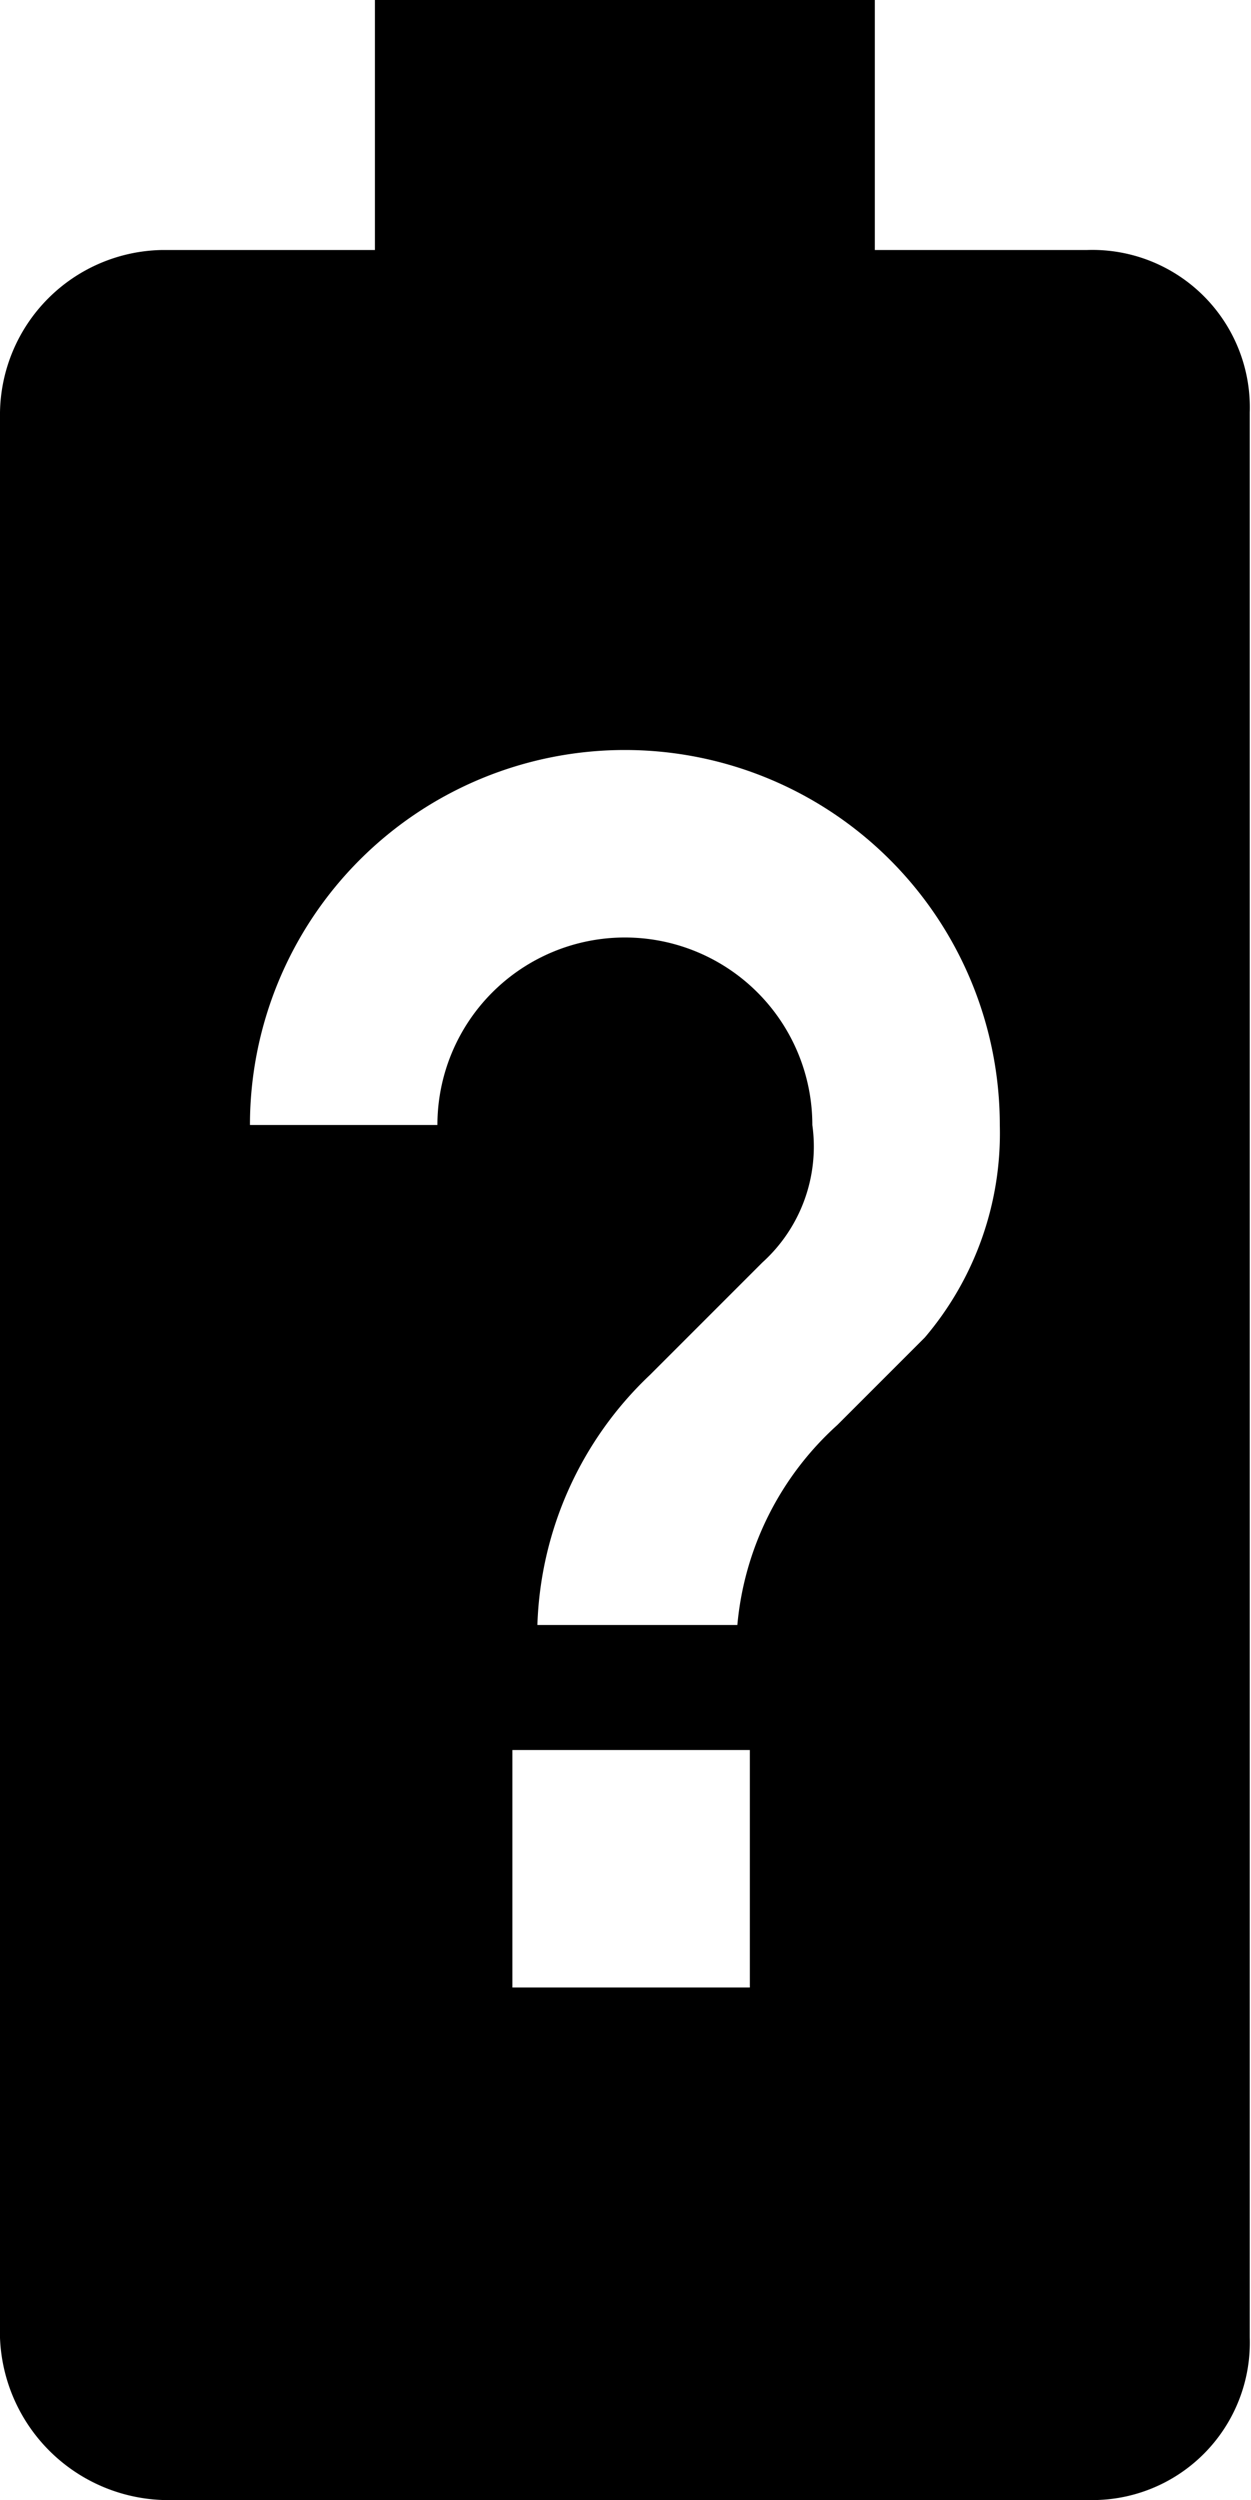 <svg id="Layer_4" data-name="Layer 4" xmlns="http://www.w3.org/2000/svg" viewBox="0 0 10.01 20"><title>battery-unknown</title><g id="EUXICONS"><g id="battery_unknown" data-name="battery unknown"><path id="Shape" d="M15.7,4H14V2H10V4H8.3A1.32,1.32,0,0,0,7,5.3V20.6A1.35,1.35,0,0,0,8.3,22h7.4A1.26,1.26,0,0,0,17,20.7V5.3A1.26,1.26,0,0,0,15.7,4ZM13,17.9H11.1V16H13v1.9Zm1.4-5.2-.7.7a2.45,2.45,0,0,0-.8,1.6H11.3a2.88,2.88,0,0,1,.9-2l.9-.9a1.25,1.25,0,0,0,.4-1.1,1.5,1.5,0,0,0-3,0H9a3,3,0,0,1,6,0,2.52,2.52,0,0,1-.6,1.7Z" transform="translate(-7 -2)"/></g></g></svg>